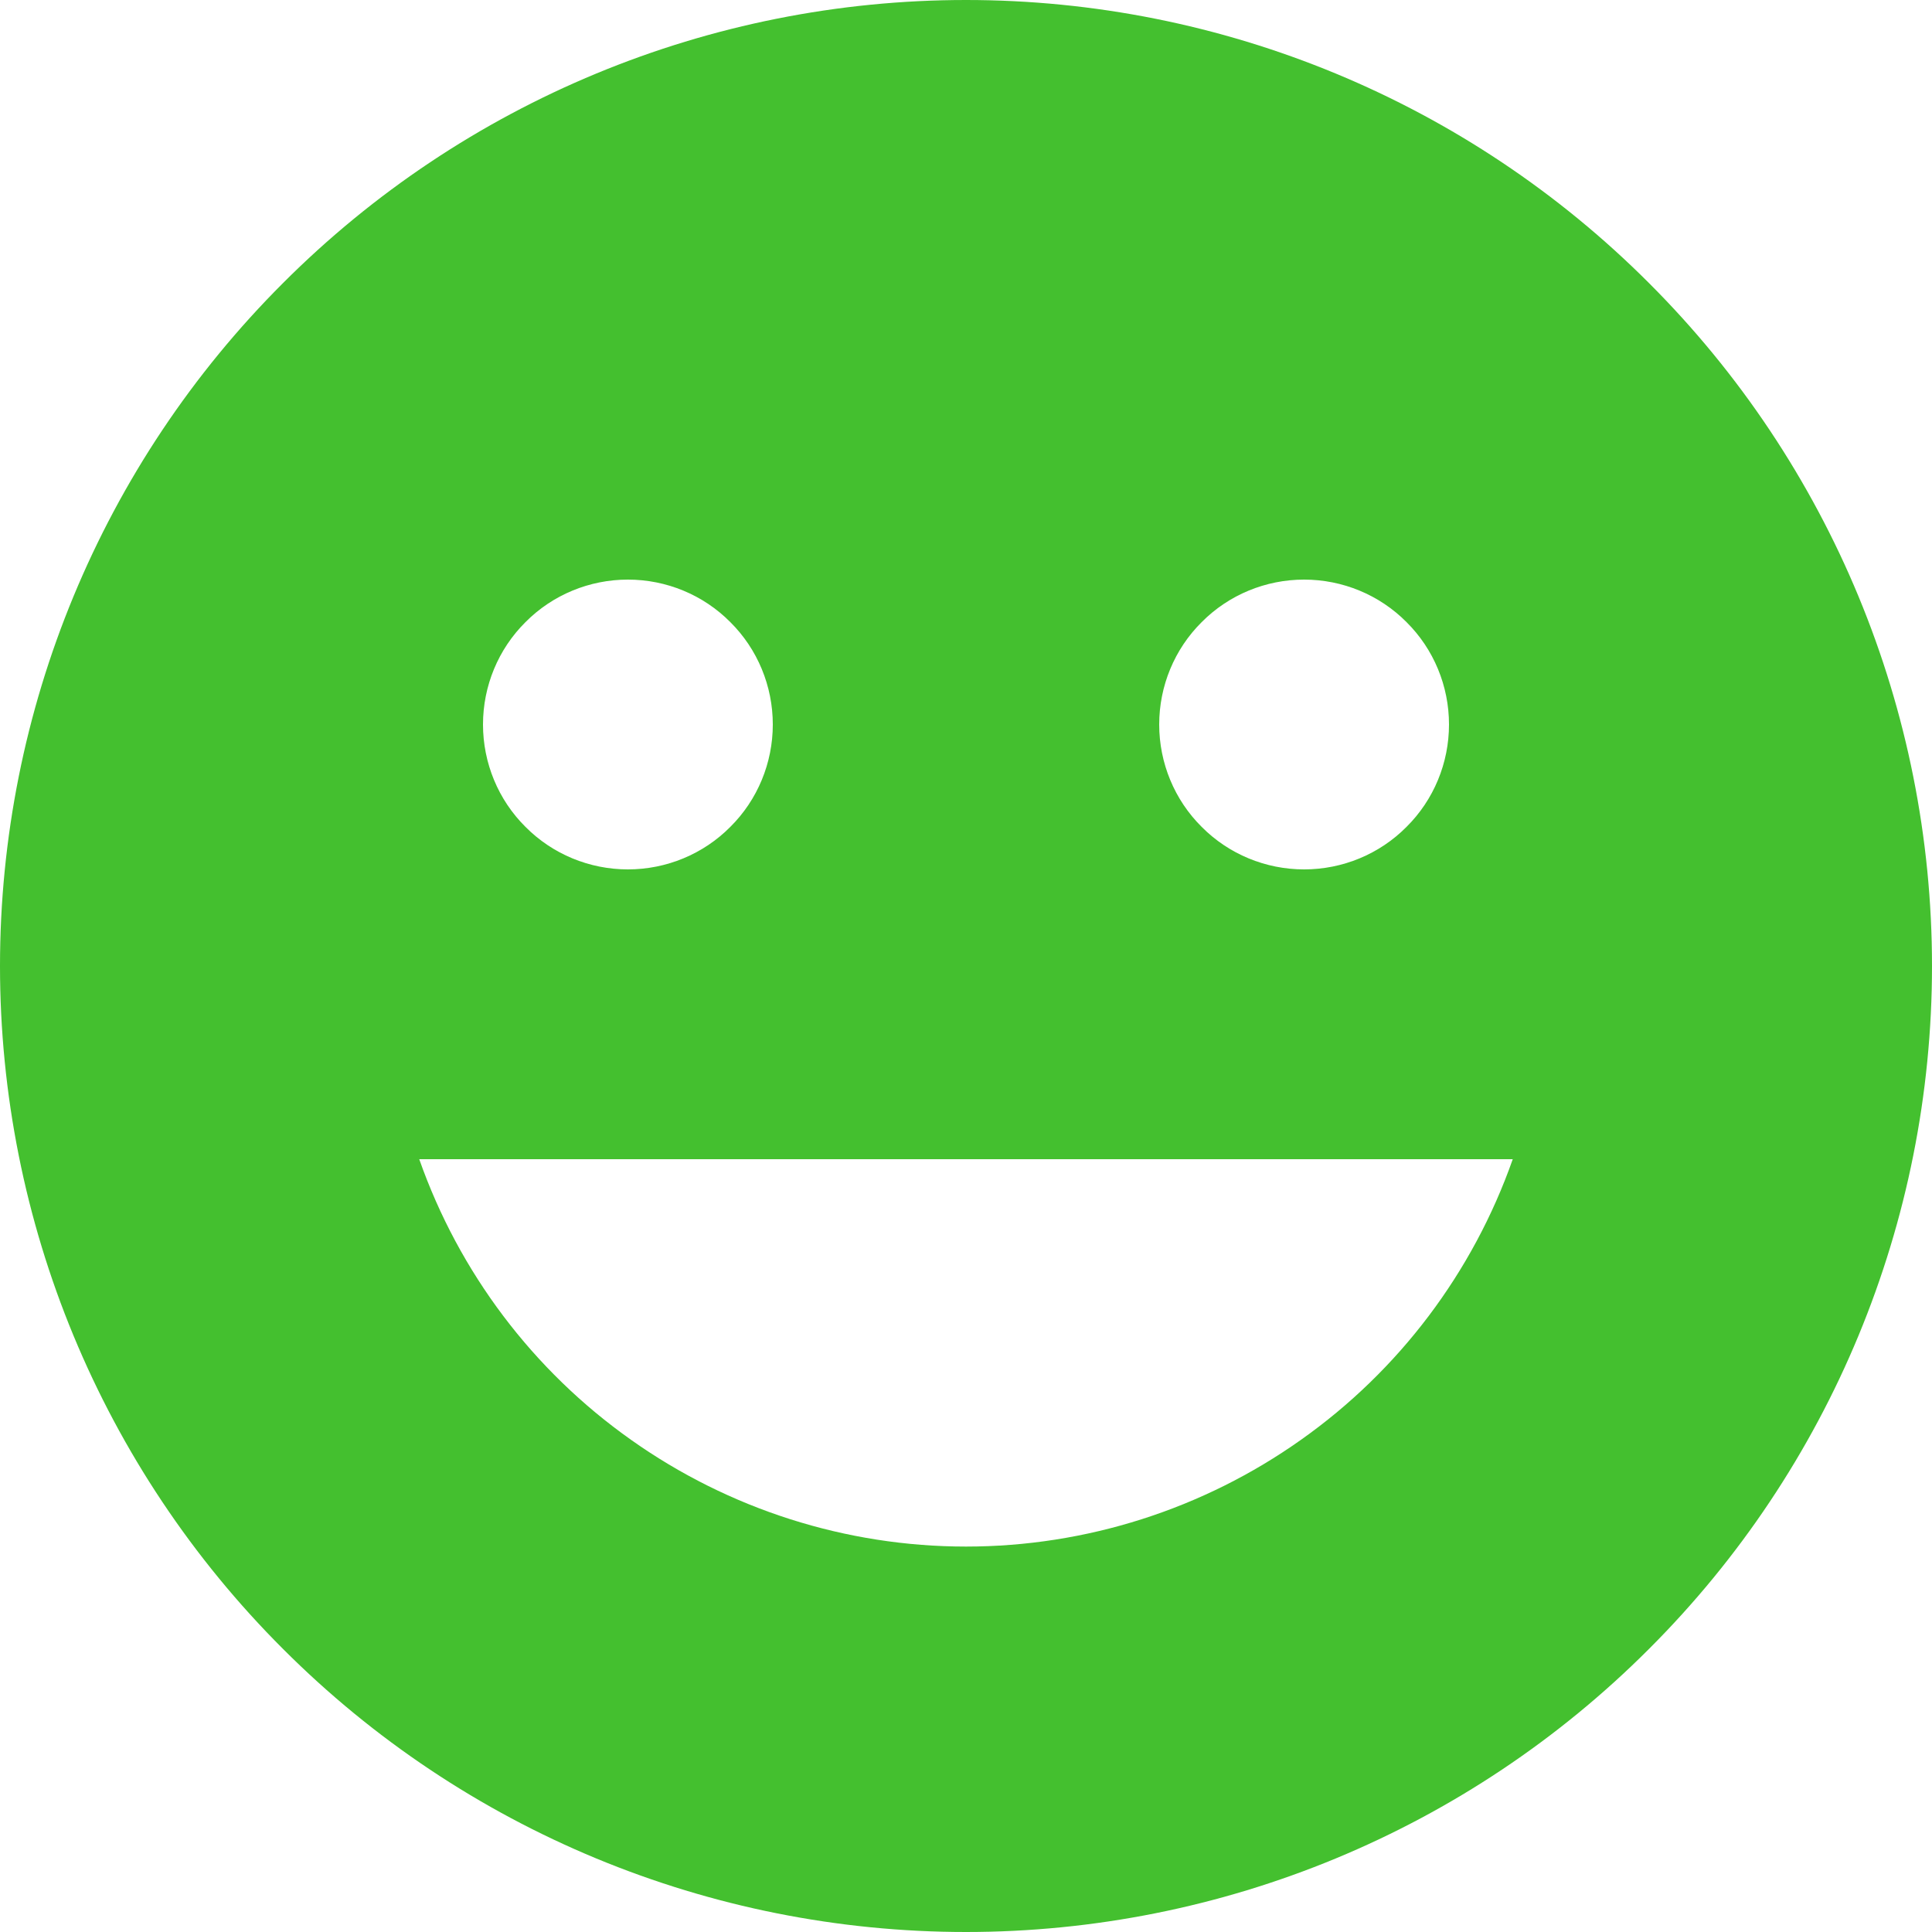 <svg width="8" height="8" viewBox="0 0 8 8" fill="none" xmlns="http://www.w3.org/2000/svg">
<path d="M4 8C2.939 8 1.922 7.579 1.172 6.828C0.421 6.078 0 5.061 0 4C0 2.939 0.421 1.922 1.172 1.172C1.922 0.421 2.939 0 4 0C5.061 0 6.078 0.421 6.828 1.172C7.579 1.922 8 2.939 8 4C8 5.061 7.579 6.078 6.828 6.828C6.078 7.579 5.061 8 4 8ZM2.6 3.6C2.759 3.6 2.912 3.537 3.024 3.424C3.137 3.312 3.2 3.159 3.2 3C3.2 2.841 3.137 2.688 3.024 2.576C2.912 2.463 2.759 2.4 2.6 2.4C2.441 2.4 2.288 2.463 2.176 2.576C2.063 2.688 2 2.841 2 3C2 3.159 2.063 3.312 2.176 3.424C2.288 3.537 2.441 3.6 2.6 3.6ZM5.4 3.6C5.559 3.6 5.712 3.537 5.824 3.424C5.937 3.312 6 3.159 6 3C6 2.841 5.937 2.688 5.824 2.576C5.712 2.463 5.559 2.4 5.4 2.4C5.241 2.4 5.088 2.463 4.976 2.576C4.863 2.688 4.8 2.841 4.8 3C4.8 3.159 4.863 3.312 4.976 3.424C5.088 3.537 5.241 3.6 5.4 3.6ZM6.264 4.8H1.736C1.901 5.269 2.207 5.675 2.613 5.962C3.018 6.249 3.503 6.404 4 6.404C4.497 6.404 4.982 6.249 5.387 5.962C5.793 5.675 6.099 5.269 6.264 4.8Z" fill="#44C02F"/>
</svg>
